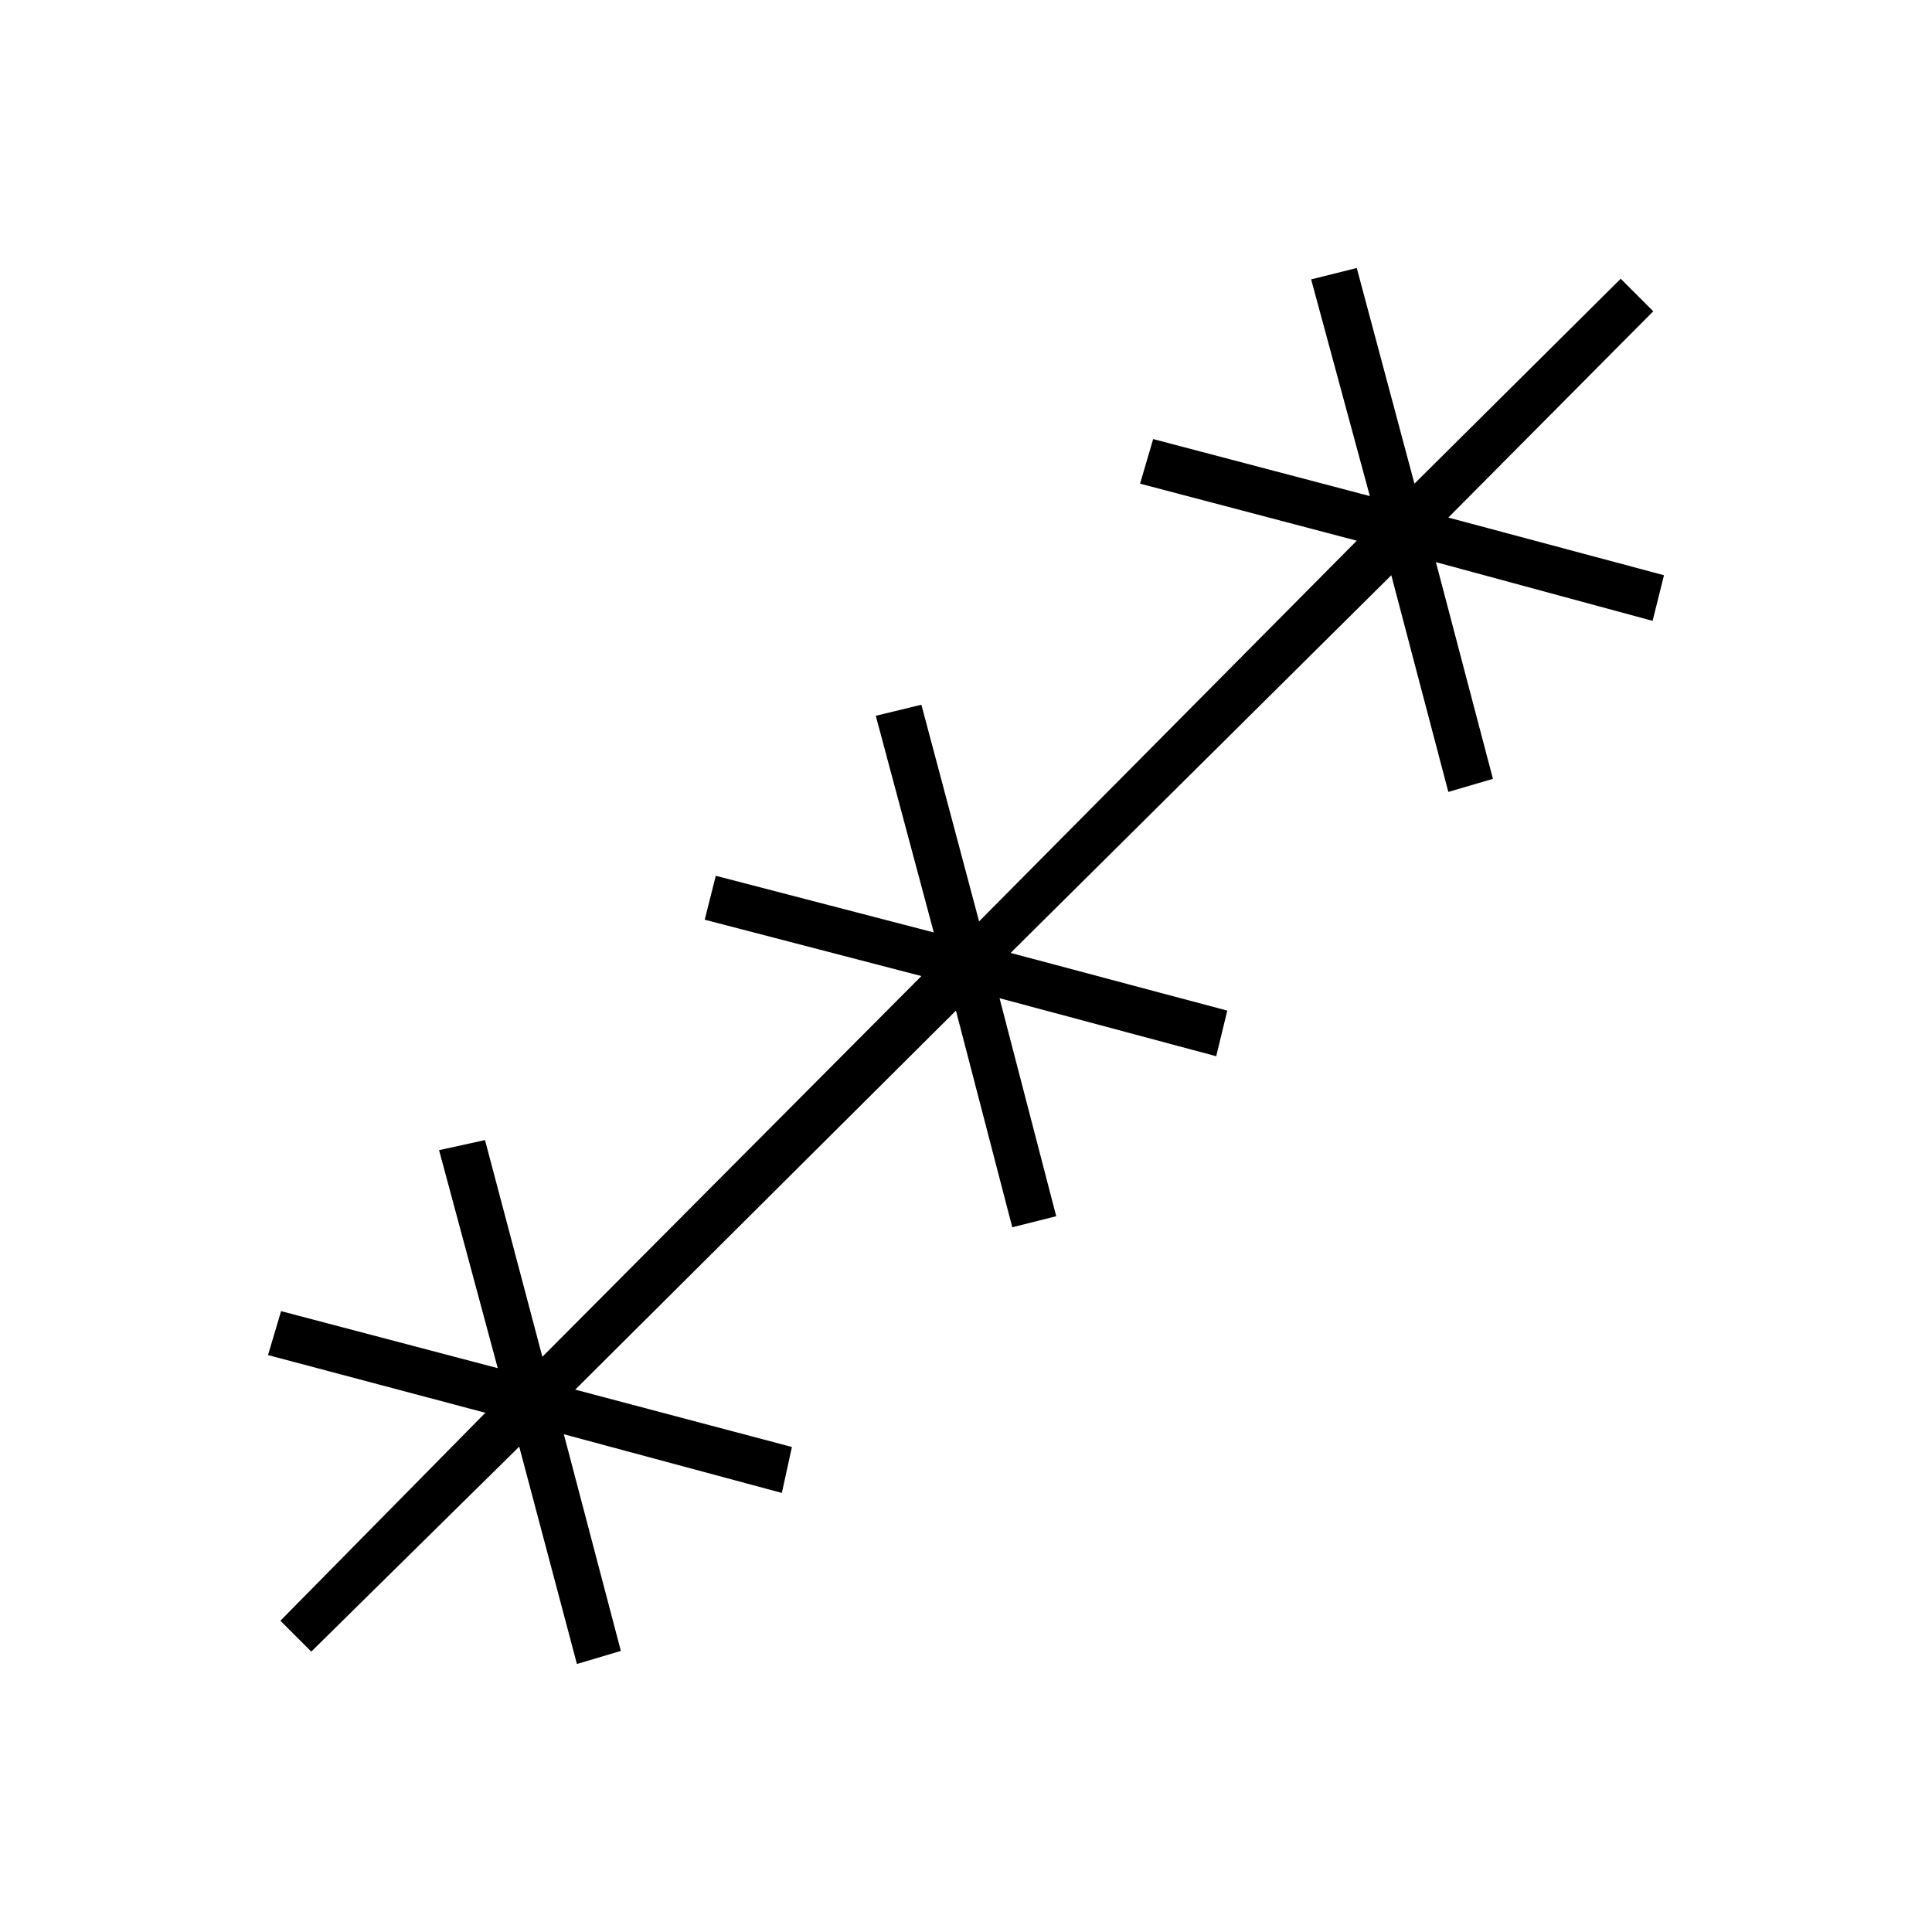 <svg xmlns="http://www.w3.org/2000/svg" height="40" viewBox="0 -960 960 960" width="40"><path d="m154.67-139.33-15.34-15.34L241.17-258l-108-28.67 6.5-21.83 107.66 28.33-29.16-108.33 22.83-5 28.5 107.67L457.83-475l-107.66-28 5.5-21.83L464-496.67l-28.83-107.66 22.66-5.5 28.67 107.66 187.67-189.16-107.67-28.34 6.5-22.16 107.67 28.33-29.17-107.67 22.67-5.66 28.66 107.16 102.5-101.83 16.17 16.17-101.83 102.5 107.16 28.66-5.66 22.67-107.67-29.17L741.83-573l-22.16 6.5-28.34-107.67L502.17-486.5l107.66 28.67-5.5 22.66L496.67-464l28.16 108.33-21.83 5.5-28-107.66L285.83-269.5 393.5-241l-5 22.83-108.33-29.16 28.33 107.66-21.83 6.5-28.67-108-103.33 101.84Z"/></svg>